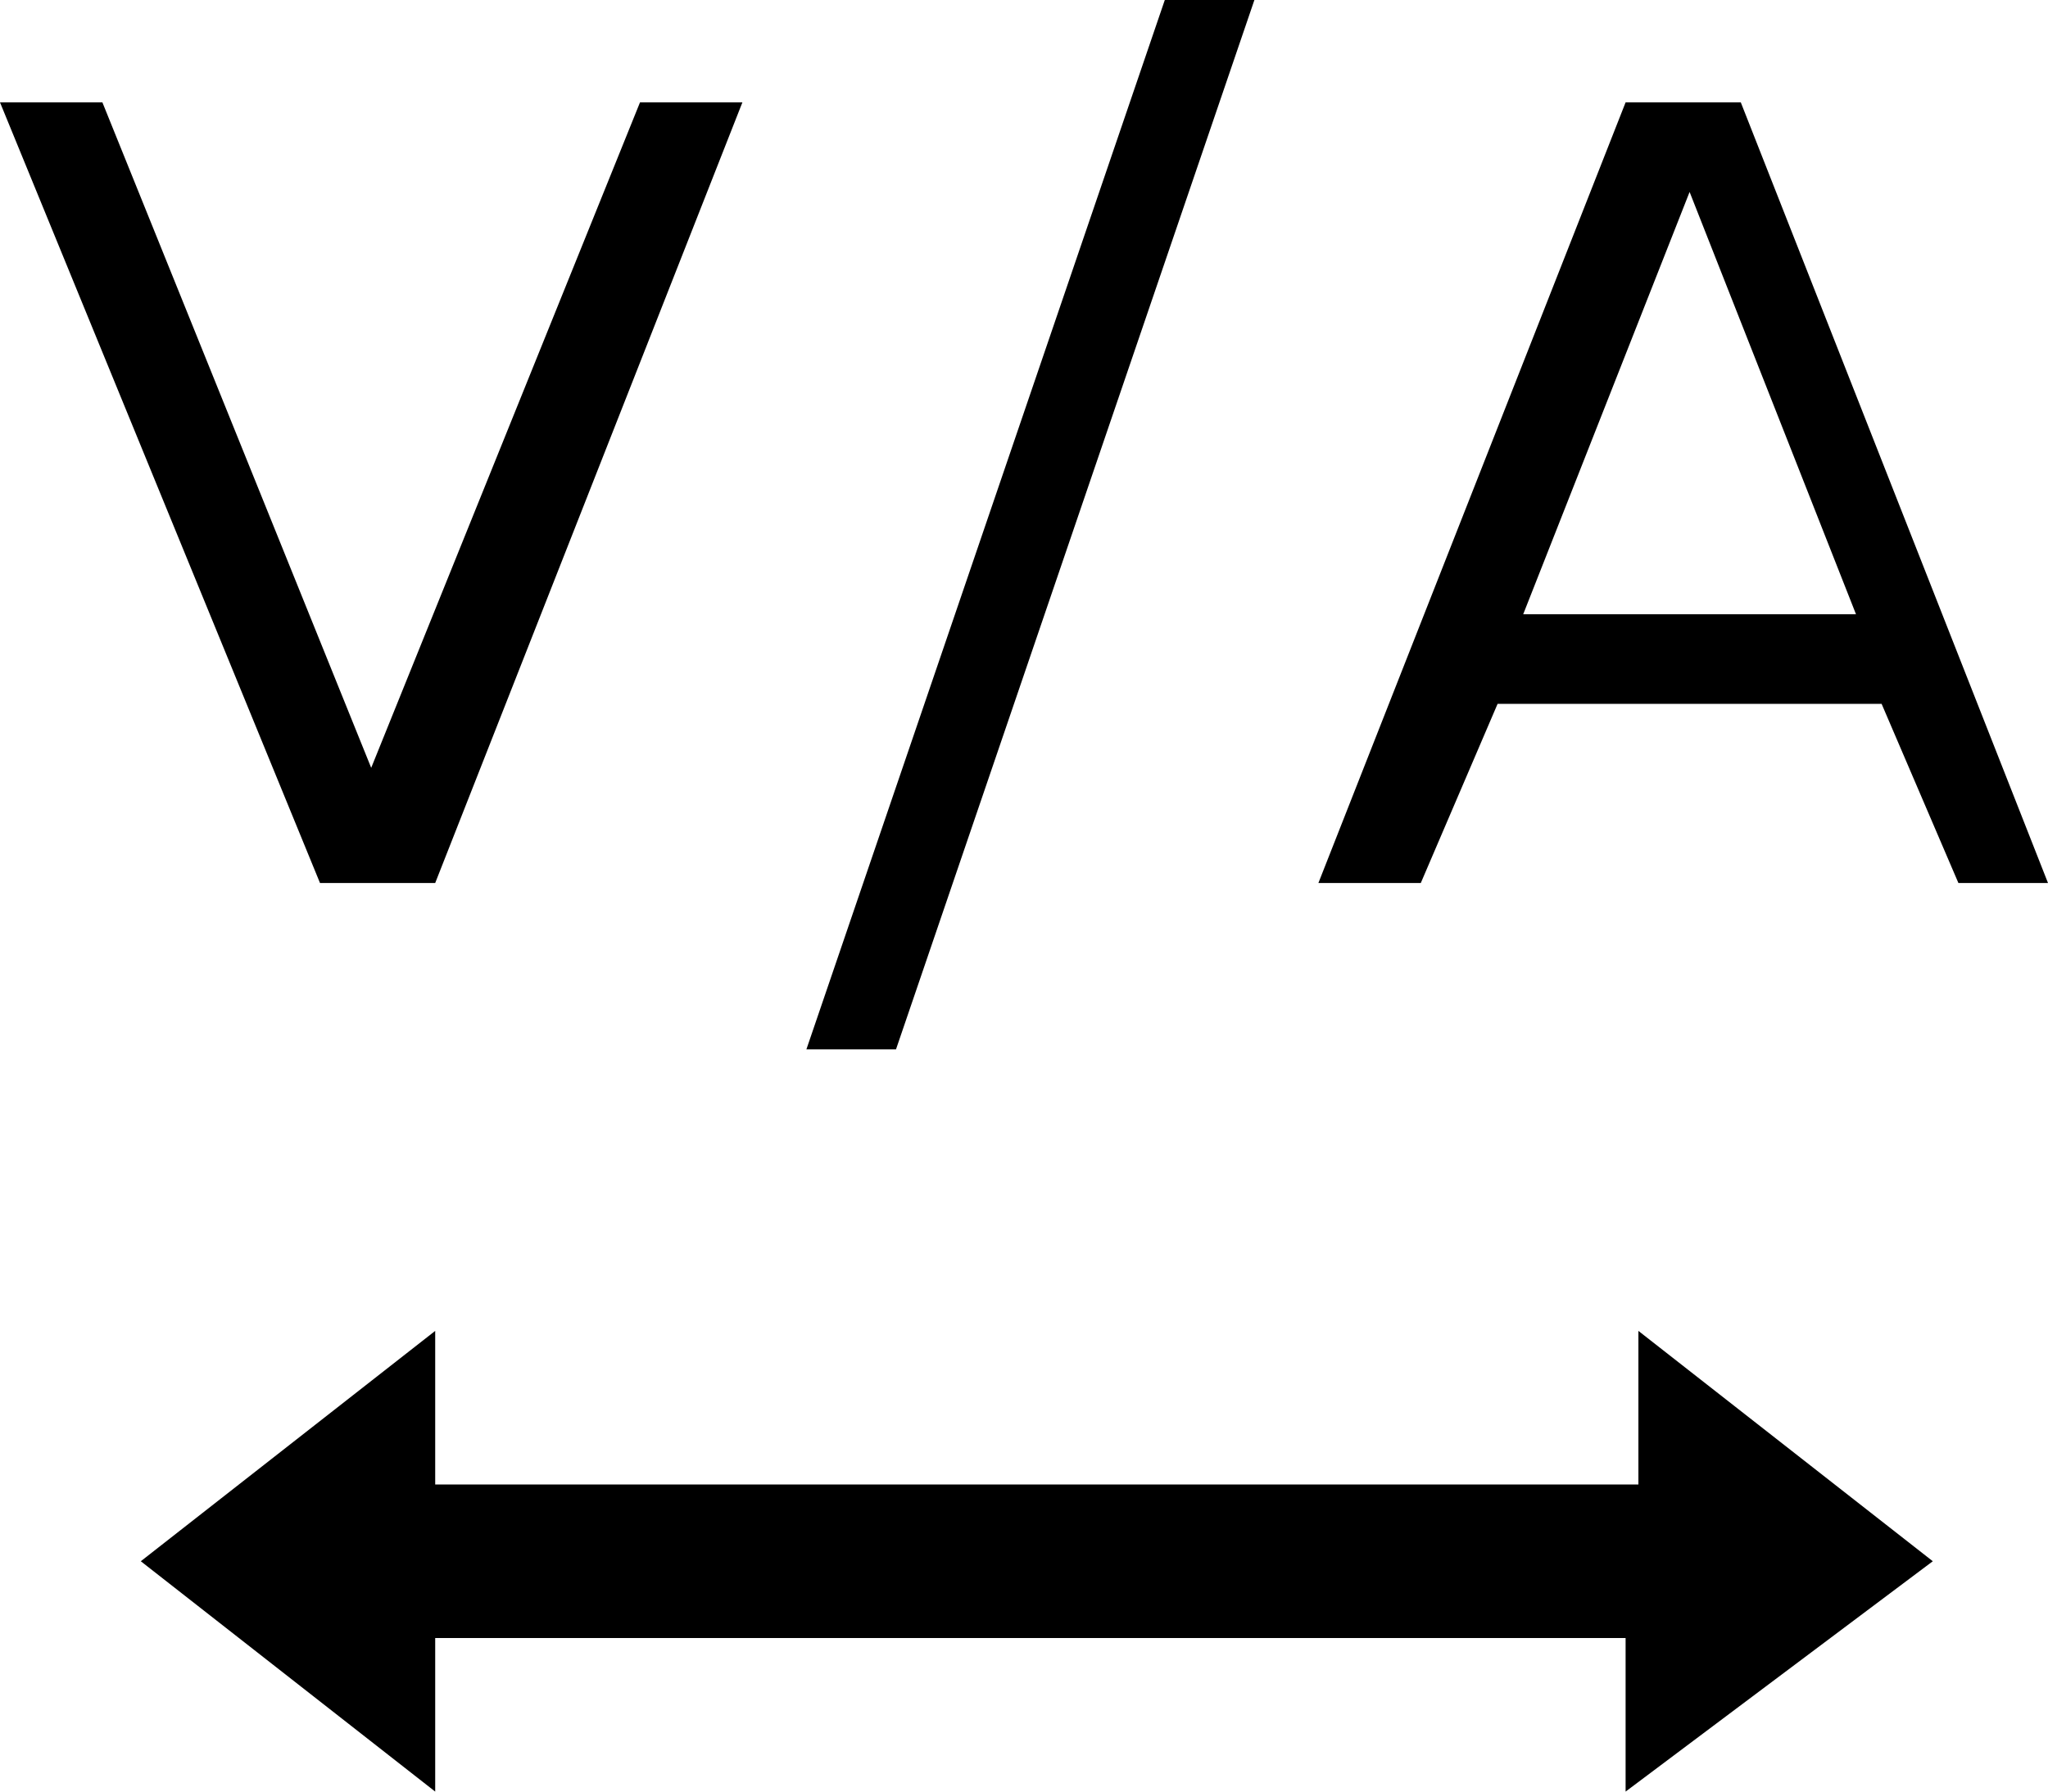 <?xml version="1.0" encoding="utf-8"?>
<svg version="1.1" xmlns="http://www.w3.org/2000/svg" xmlns:xlink="http://www.w3.org/1999/xlink"
	 xml:space="preserve"
	 id="icon-typography-letter-spacing"
	 x="0px" y="0px"
	 width="16" height="14"
	 viewBox="0 0 16 14">
	<path d="M2.5,6.9L0,0.8h0.8L2.9,6L5,0.8h0.8L3.4,6.9H2.5L2.5,6.9z"/>
	<path d="M15.3,6.9l-0.6-1.4h-3l-0.6,1.4h-0.8l2.4-6.1h0.9L16,6.9H15.3L15.3,6.9z M13.2,1.5l-1.3,3.3h2.6L13.2,1.5L13.2,1.5z"/>
	<path d="M6.3,8.2L9.1,0h0.7L7,8.2H6.3L6.3,8.2z"/>
	<path d="M15.1,12.2l-2.3-1.8v1.2H3.4v-1.2l-2.3,1.8L3.4,14v-1.2h9.3V14L15.1,12.2z"/>
</svg>
